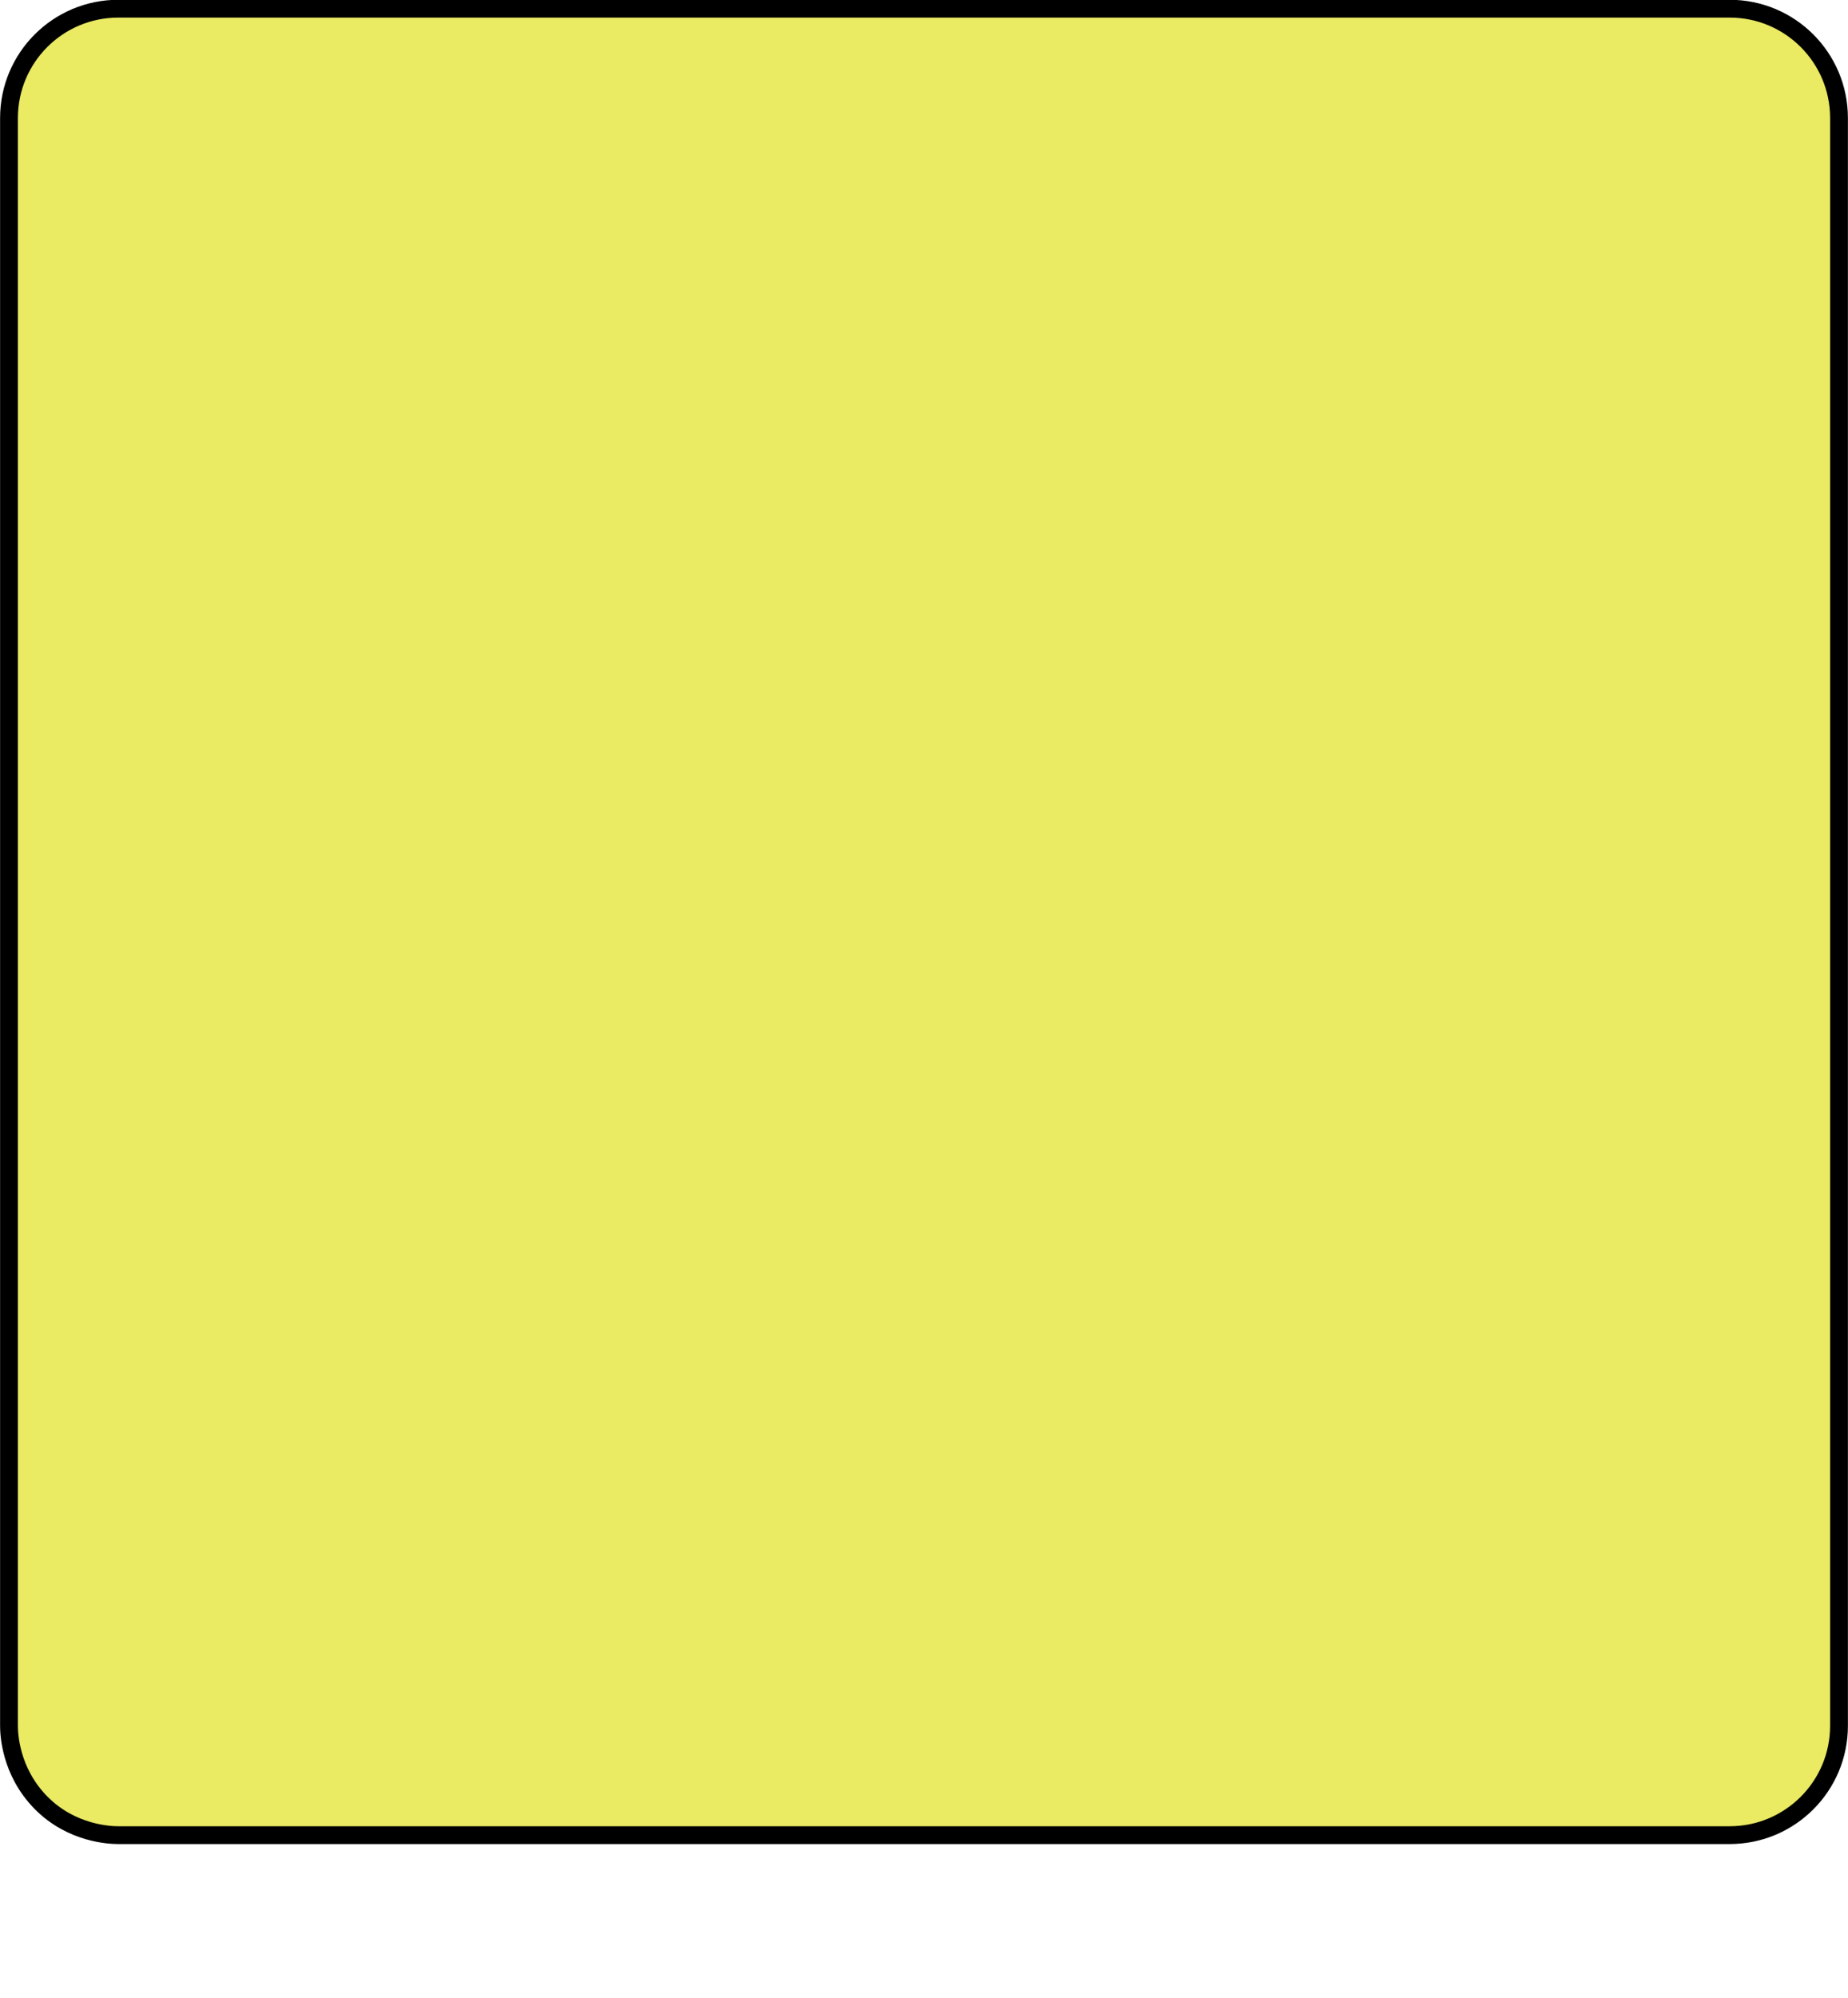 <?xml version="1.0" encoding="utf-8"?>
<!-- Generator: Adobe Illustrator 19.1.0, SVG Export Plug-In . SVG Version: 6.00 Build 0)  -->
<svg version="1.1"
	 id="svg4145" xmlns:svg="http://www.w3.org/2000/svg" xmlns:dc="http://purl.org/dc/elements/1.1/" xmlns:rdf="http://www.w3.org/1999/02/22-rdf-syntax-ns#" xmlns:cc="http://creativecommons.org/ns#"
	 xmlns="http://www.w3.org/2000/svg" xmlns:xlink="http://www.w3.org/1999/xlink" x="0px" y="0px" viewBox="0 0 370 400"
	 style="enable-background:new 0 0 370 400;" xml:space="preserve">
<style type="text/css">
	.st0{fill:#EAEA63;stroke:#000000;stroke-width:3.566;stroke-linecap:round;stroke-linejoin:round;}
</style>
<g id="layer1" transform="translate(0,-652.362)">
	<path id="rect4146" class="st0" d="M23.7,1019.8c10.3,0,20.7,0,31,0h291.6c12.1,0,21.9-9.8,21.9-21.9V676
		c0-12.1-9.8-21.9-21.9-21.9l0,0H23.7c-12.1,0-21.9,9.8-21.9,21.9v321.9c0,1.5,0.2,9.1,6.4,15.4
		C14.4,1019.6,22.2,1019.8,23.7,1019.8L23.7,1019.8z"/>
</g>
</svg>

